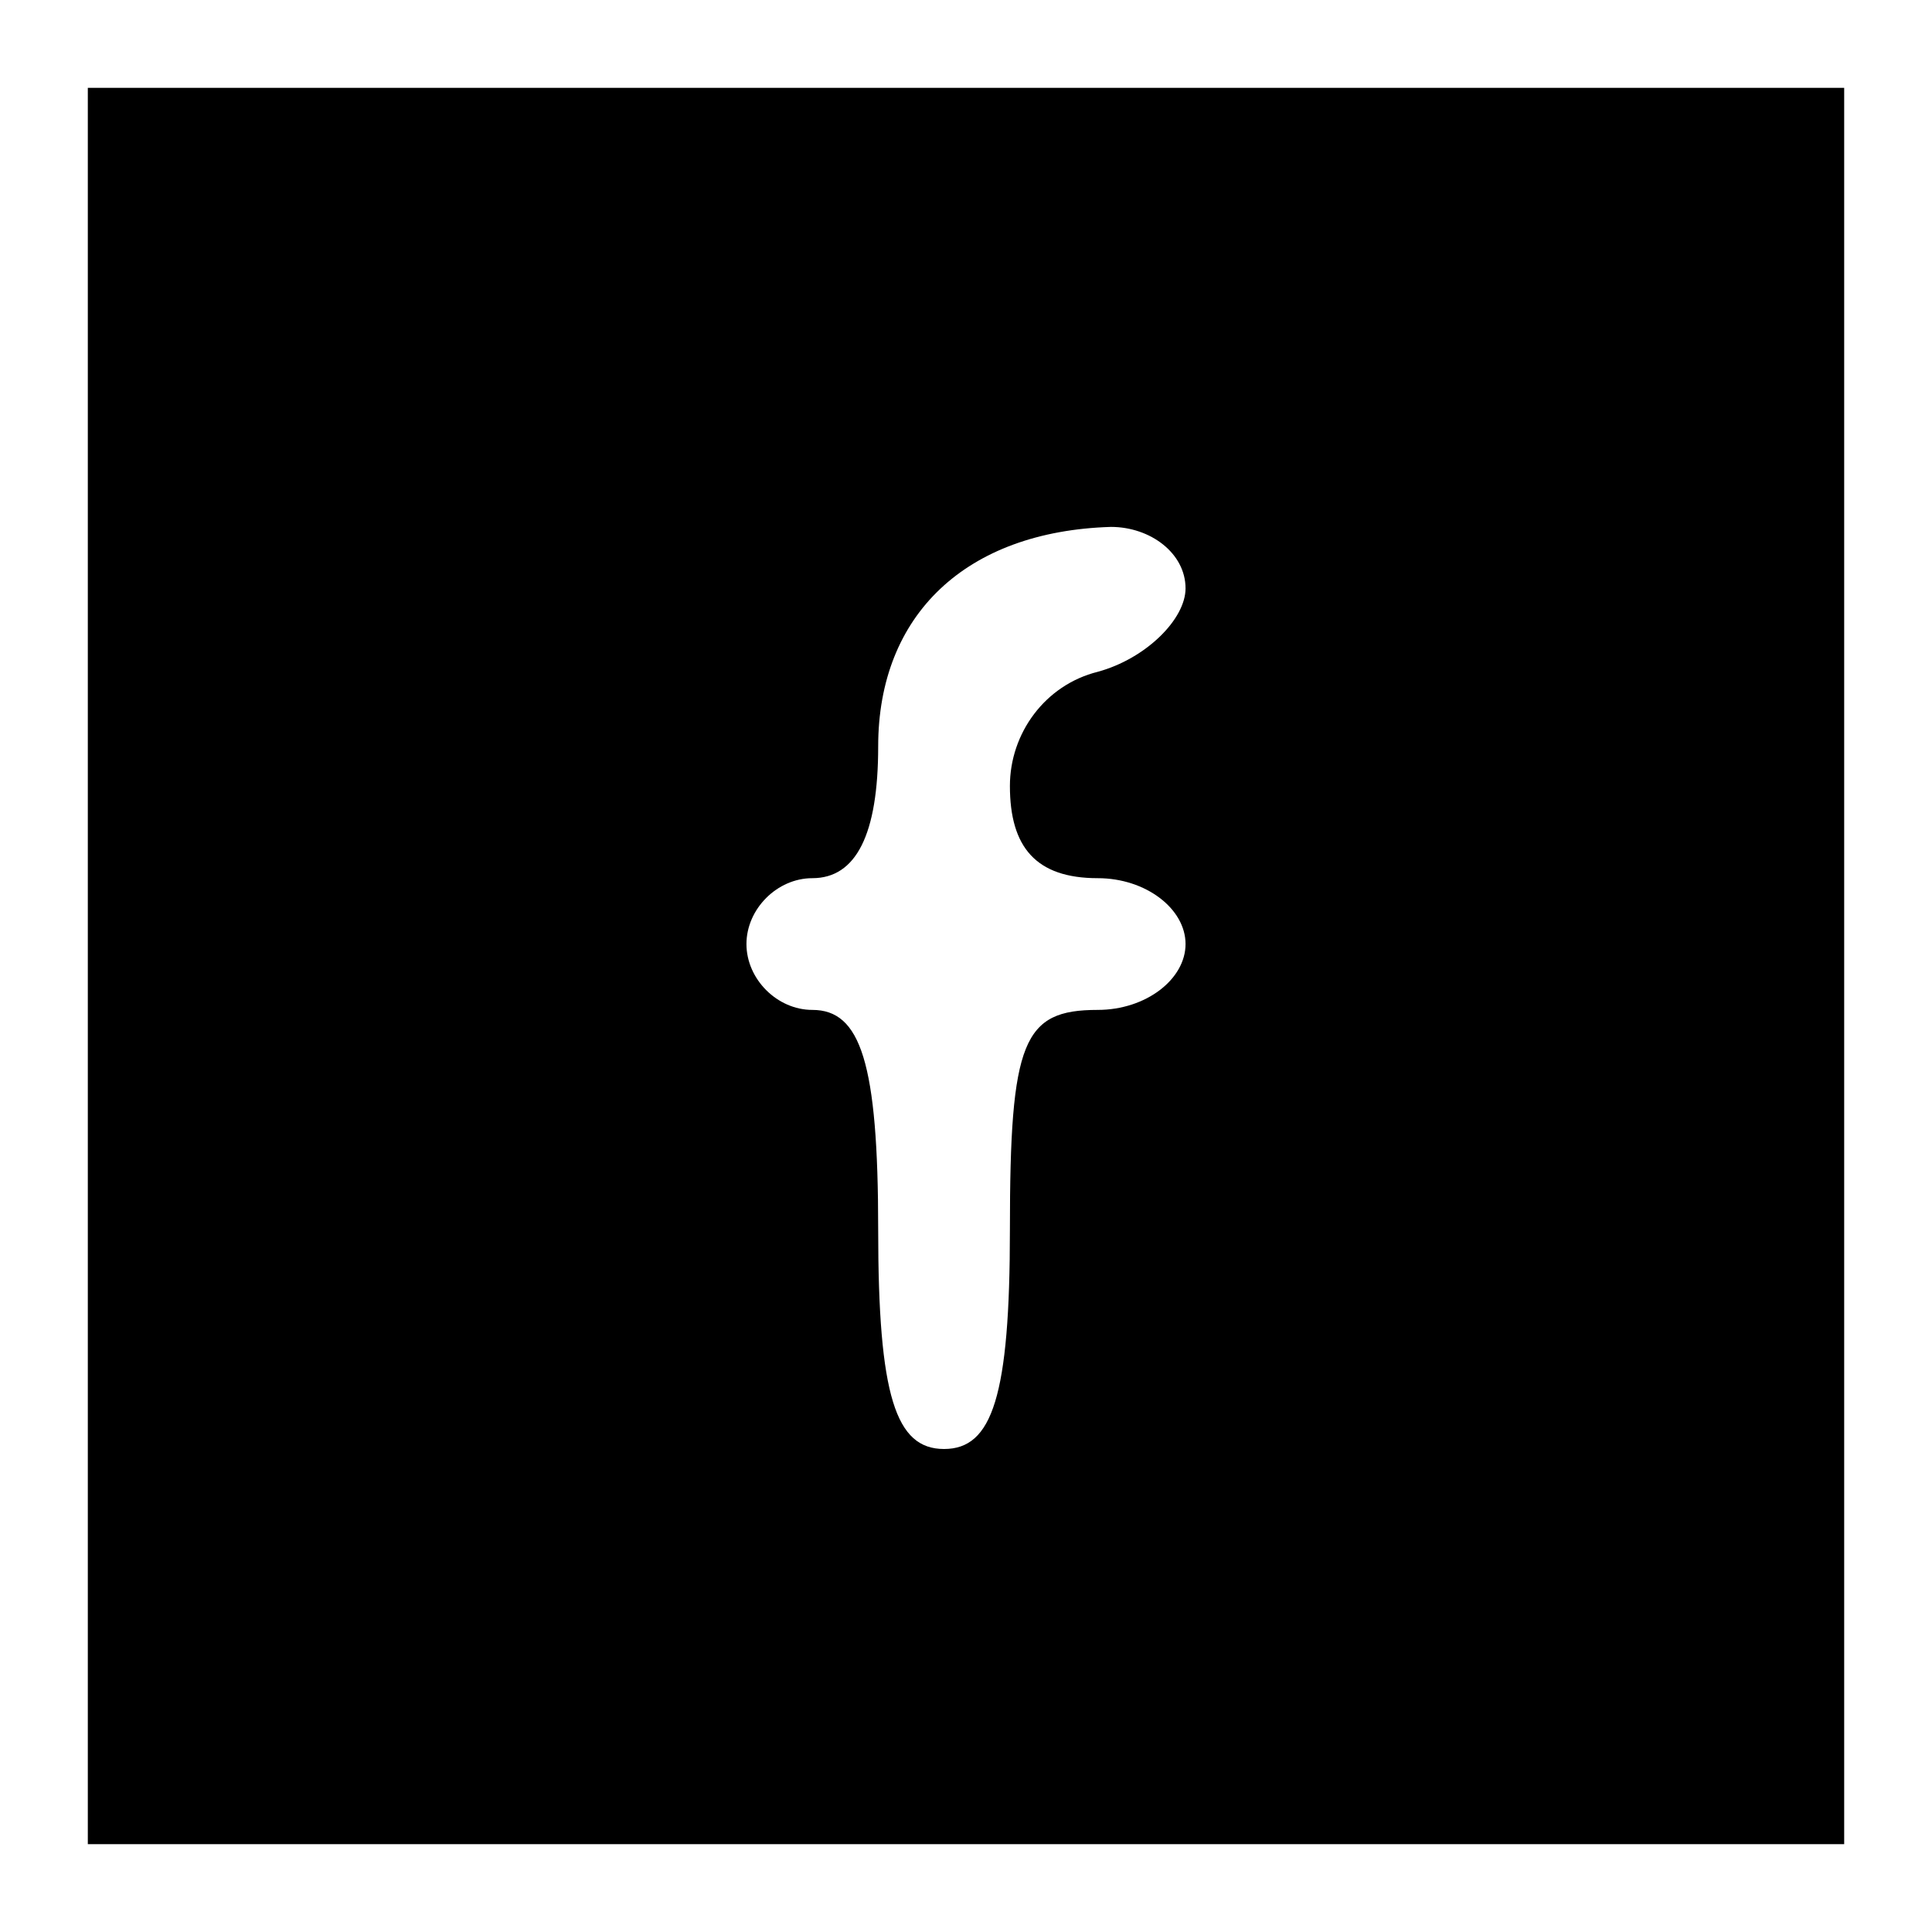 <?xml version="1.0" standalone="no"?>
<!DOCTYPE svg PUBLIC "-//W3C//DTD SVG 20010904//EN"
 "http://www.w3.org/TR/2001/REC-SVG-20010904/DTD/svg10.dtd">
<svg version="1.0" xmlns="http://www.w3.org/2000/svg"
 width="44pt" height="44pt" viewBox="0 0 44 44"
 preserveAspectRatio="xMidYMid meet">

<g transform="translate(0,44) scale(0.1,-0.1)"
fill="#000000" stroke="none">
<path d="M20 220 l0 -200 200 0 200 0 0 200 0 200 -200 0 -200 0 0 -200z m250
86 c0 -7 -9 -16 -20 -19 -12 -3 -20 -14 -20 -26 0 -14 6 -21 20 -21 11 0 20
-7 20 -15 0 -8 -9 -15 -20 -15 -17 0 -20 -7 -20 -50 0 -38 -4 -50 -15 -50 -11
0 -15 12 -15 50 0 38 -4 50 -15 50 -8 0 -15 7 -15 15 0 8 7 15 15 15 10 0 15
10 15 30 0 30 20 49 53 50 9 0 17 -6 17 -14z"/>
</g>
</svg>
